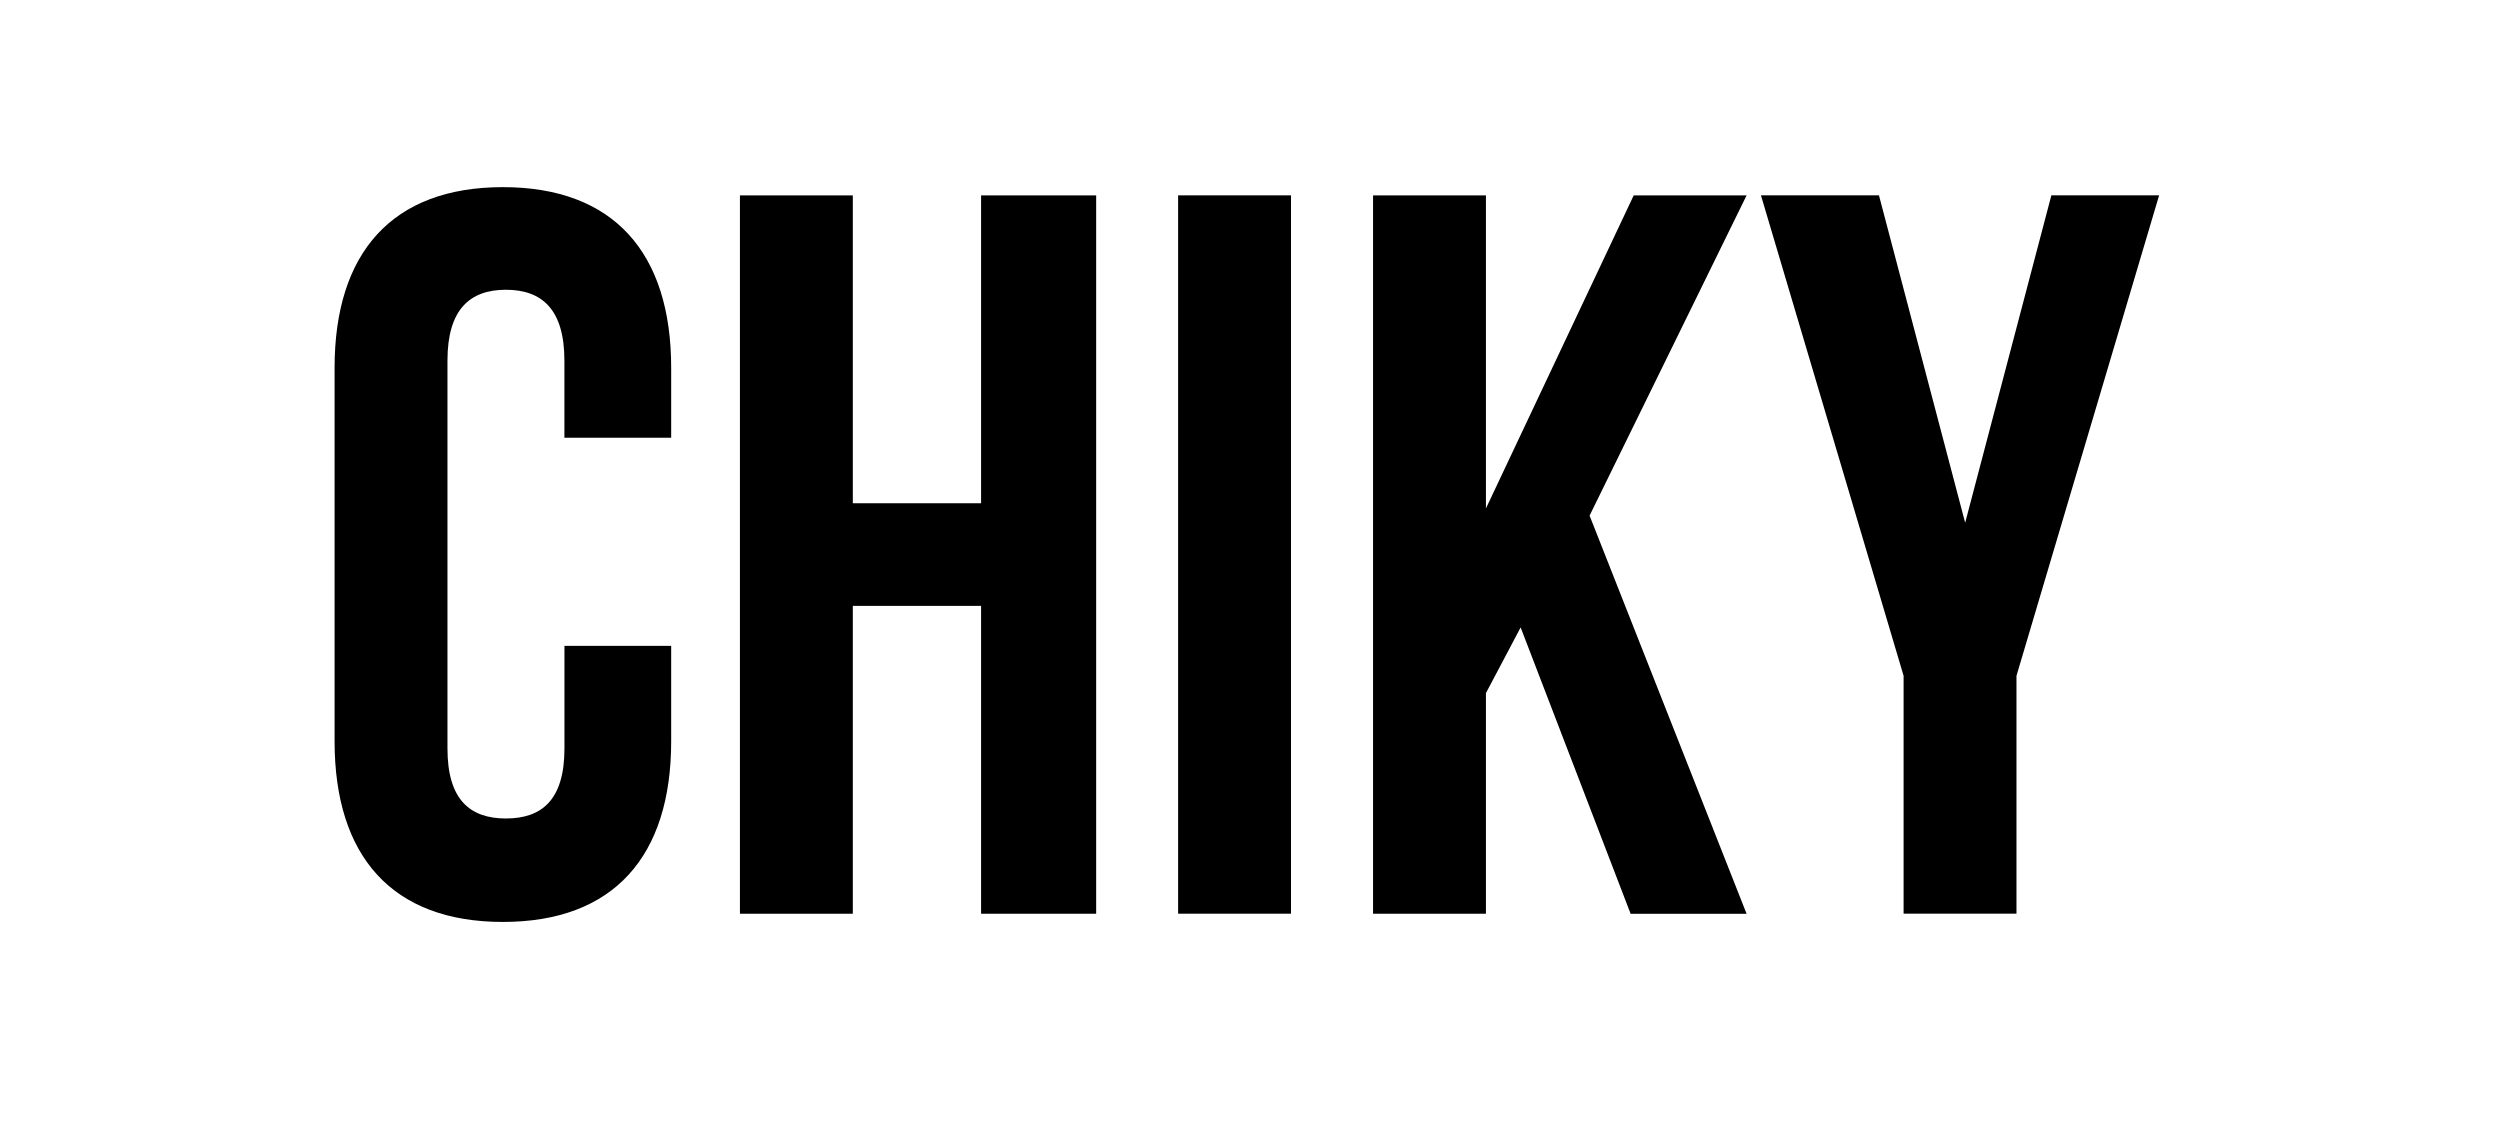 <svg id="Capa_1" data-name="Capa 1" xmlns="http://www.w3.org/2000/svg" viewBox="0 0 535.96 244.74"><path d="M143.89,158.93c0,24.64-12.32,38.72-36.08,38.72s-36.08-14.08-36.08-38.72V78.84c0-24.64,12.32-38.72,36.08-38.72s36.08,14.08,36.08,38.72v15H121V77.3c0-11-4.84-15.18-12.54-15.18S95.93,66.3,95.93,77.3v83.17c0,11,4.84,15,12.54,15s12.54-4,12.54-15v-22h22.88Z"/><path d="M158.63,195.89v-154h24.2v66h27.5v-66H235v154H210.33v-66h-27.5v66Z"/><path d="M276.77,41.88v154h-24.2v-154Z"/><path d="M318.56,148.59v47.3h-24.2v-154h24.2V109l31.68-67.11h24.2l-33.66,68.65,33.66,85.36H349.58L326,134.51Z"/><path d="M377.52,41.88h25.3l18.48,70.19,18.48-70.19h23.1l-30.58,103v51H408.1v-51Z"/></svg>